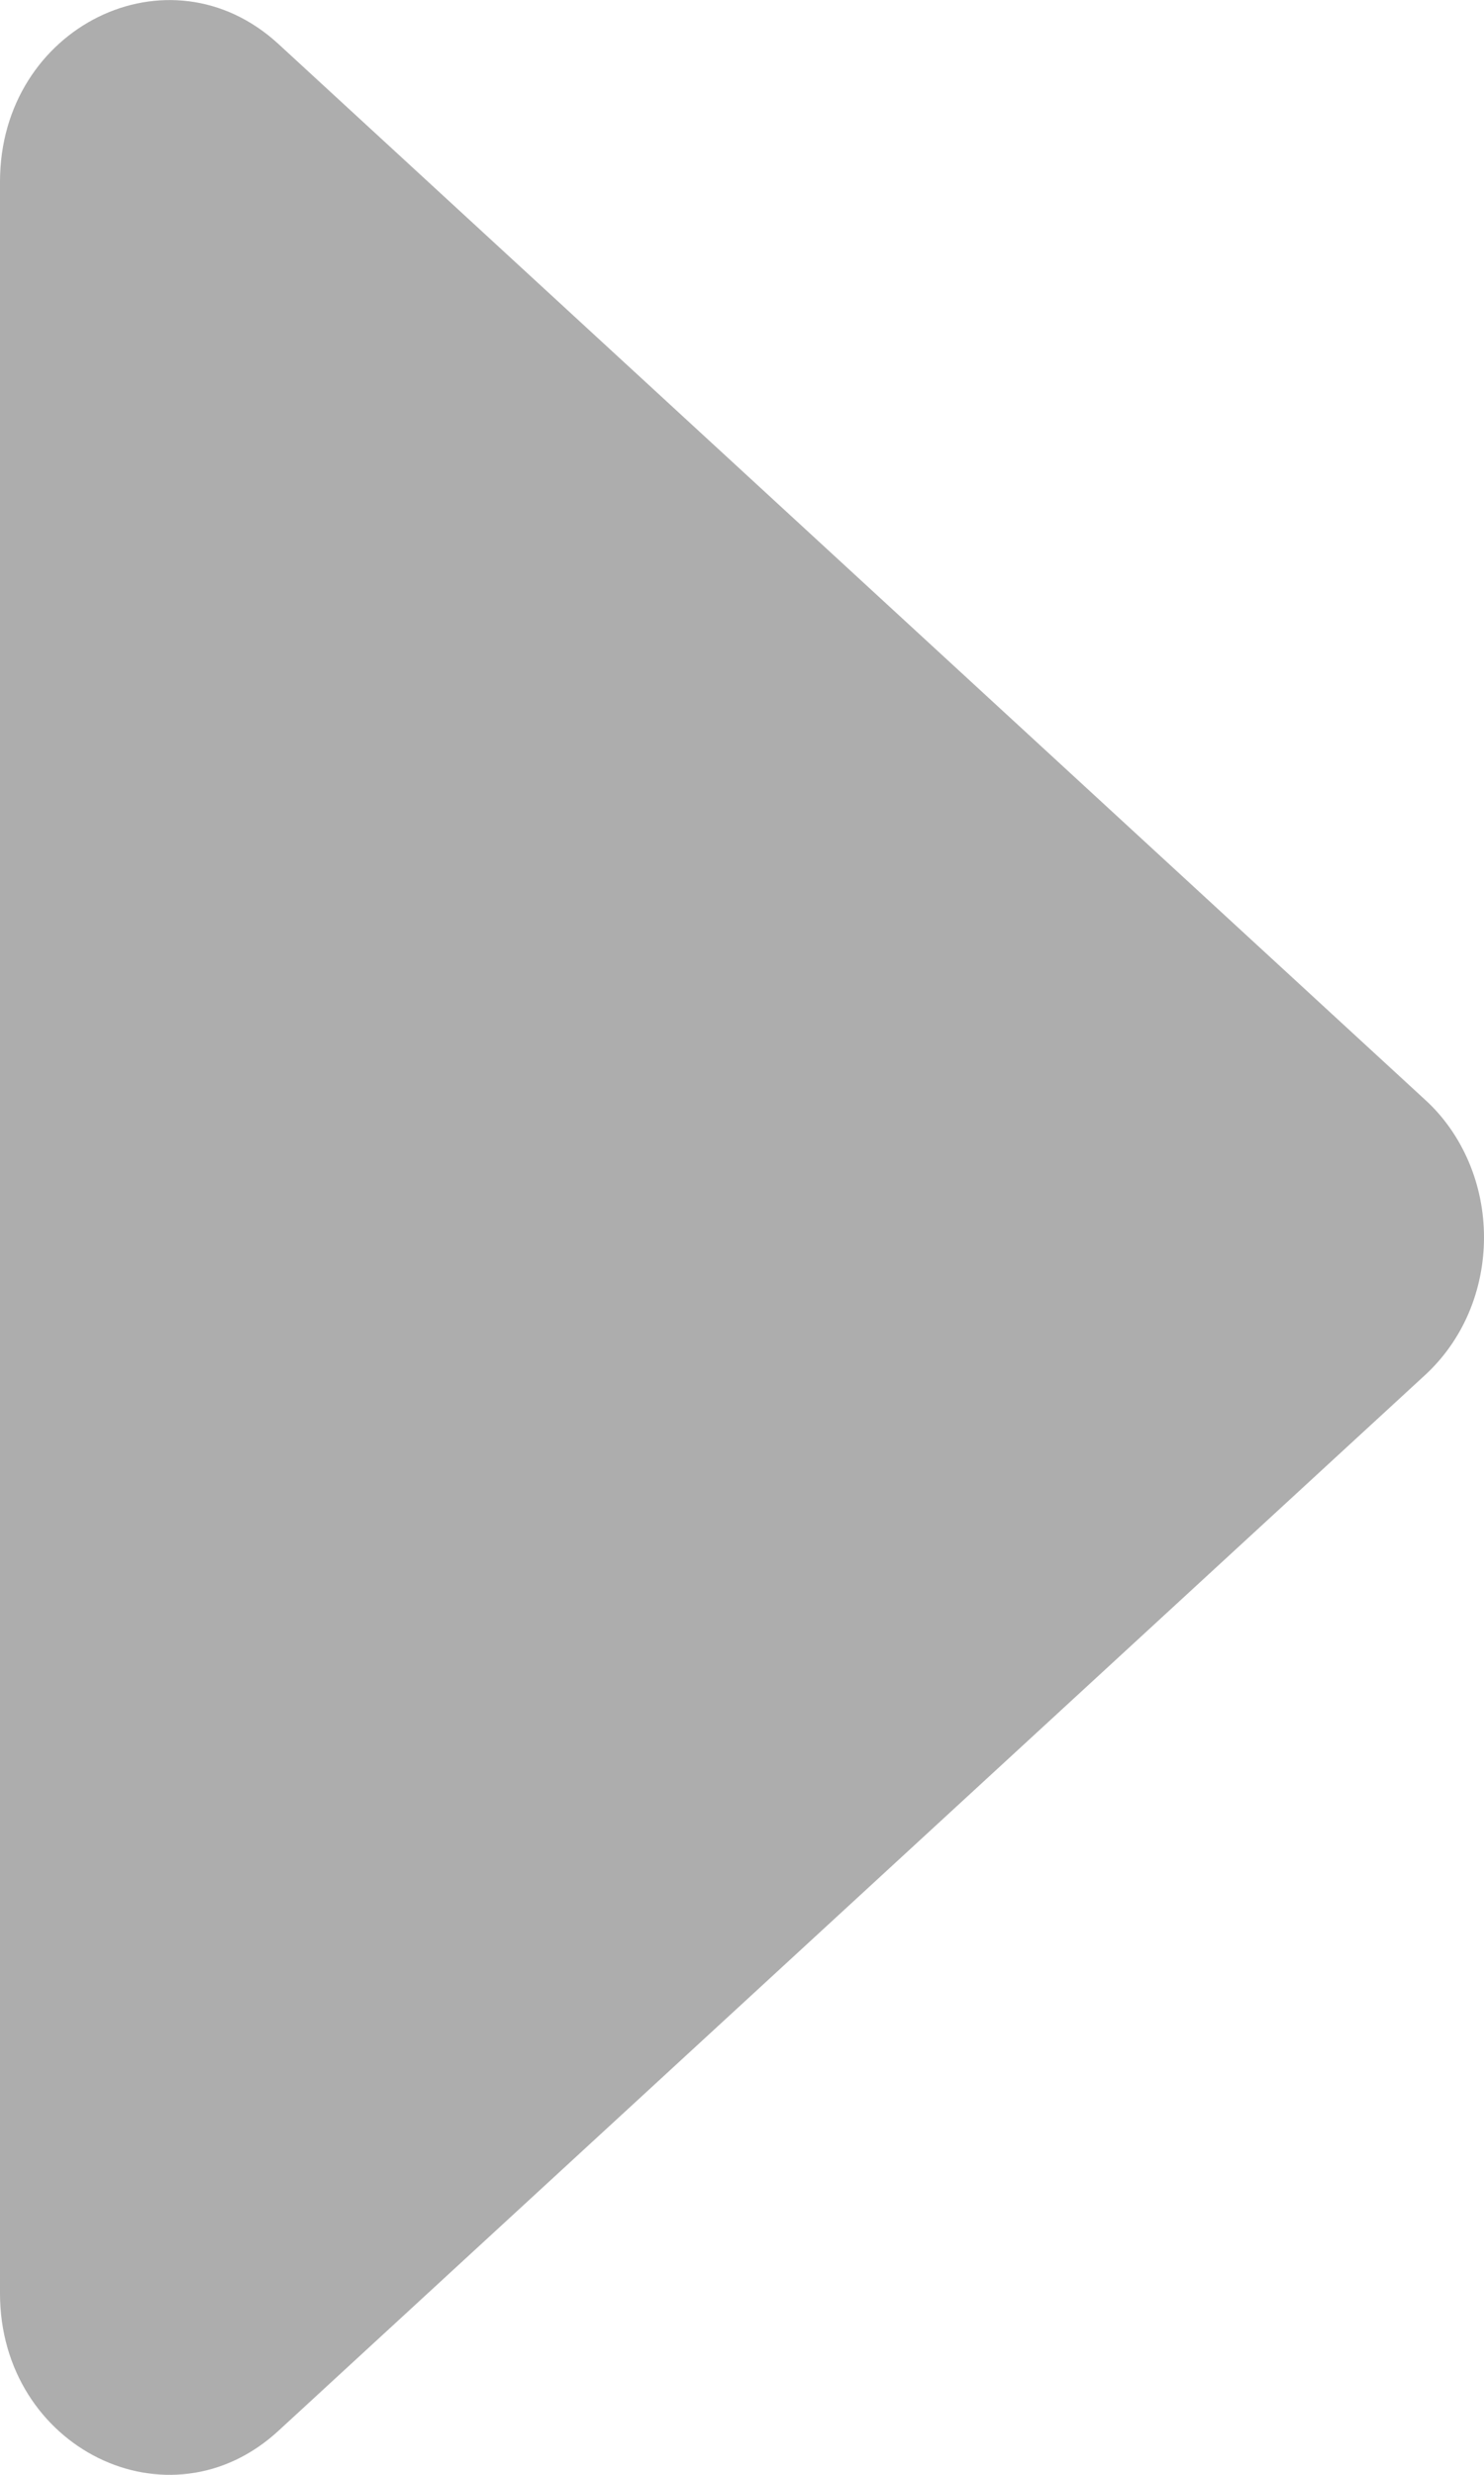 <svg width="6" height="10" viewBox="0 0 6 10" fill="none" xmlns="http://www.w3.org/2000/svg">
<path d="M1.126 9.822L5.762 5.556C5.837 5.487 5.897 5.402 5.938 5.306C5.979 5.21 6 5.105 6 5C6 4.894 5.979 4.79 5.938 4.694C5.897 4.598 5.837 4.512 5.762 4.444L1.126 0.178C0.684 -0.229 0 0.108 0 0.734V9.267C0 9.892 0.684 10.23 1.126 9.822V9.822Z" fill="#ADADAD"/>
</svg>
